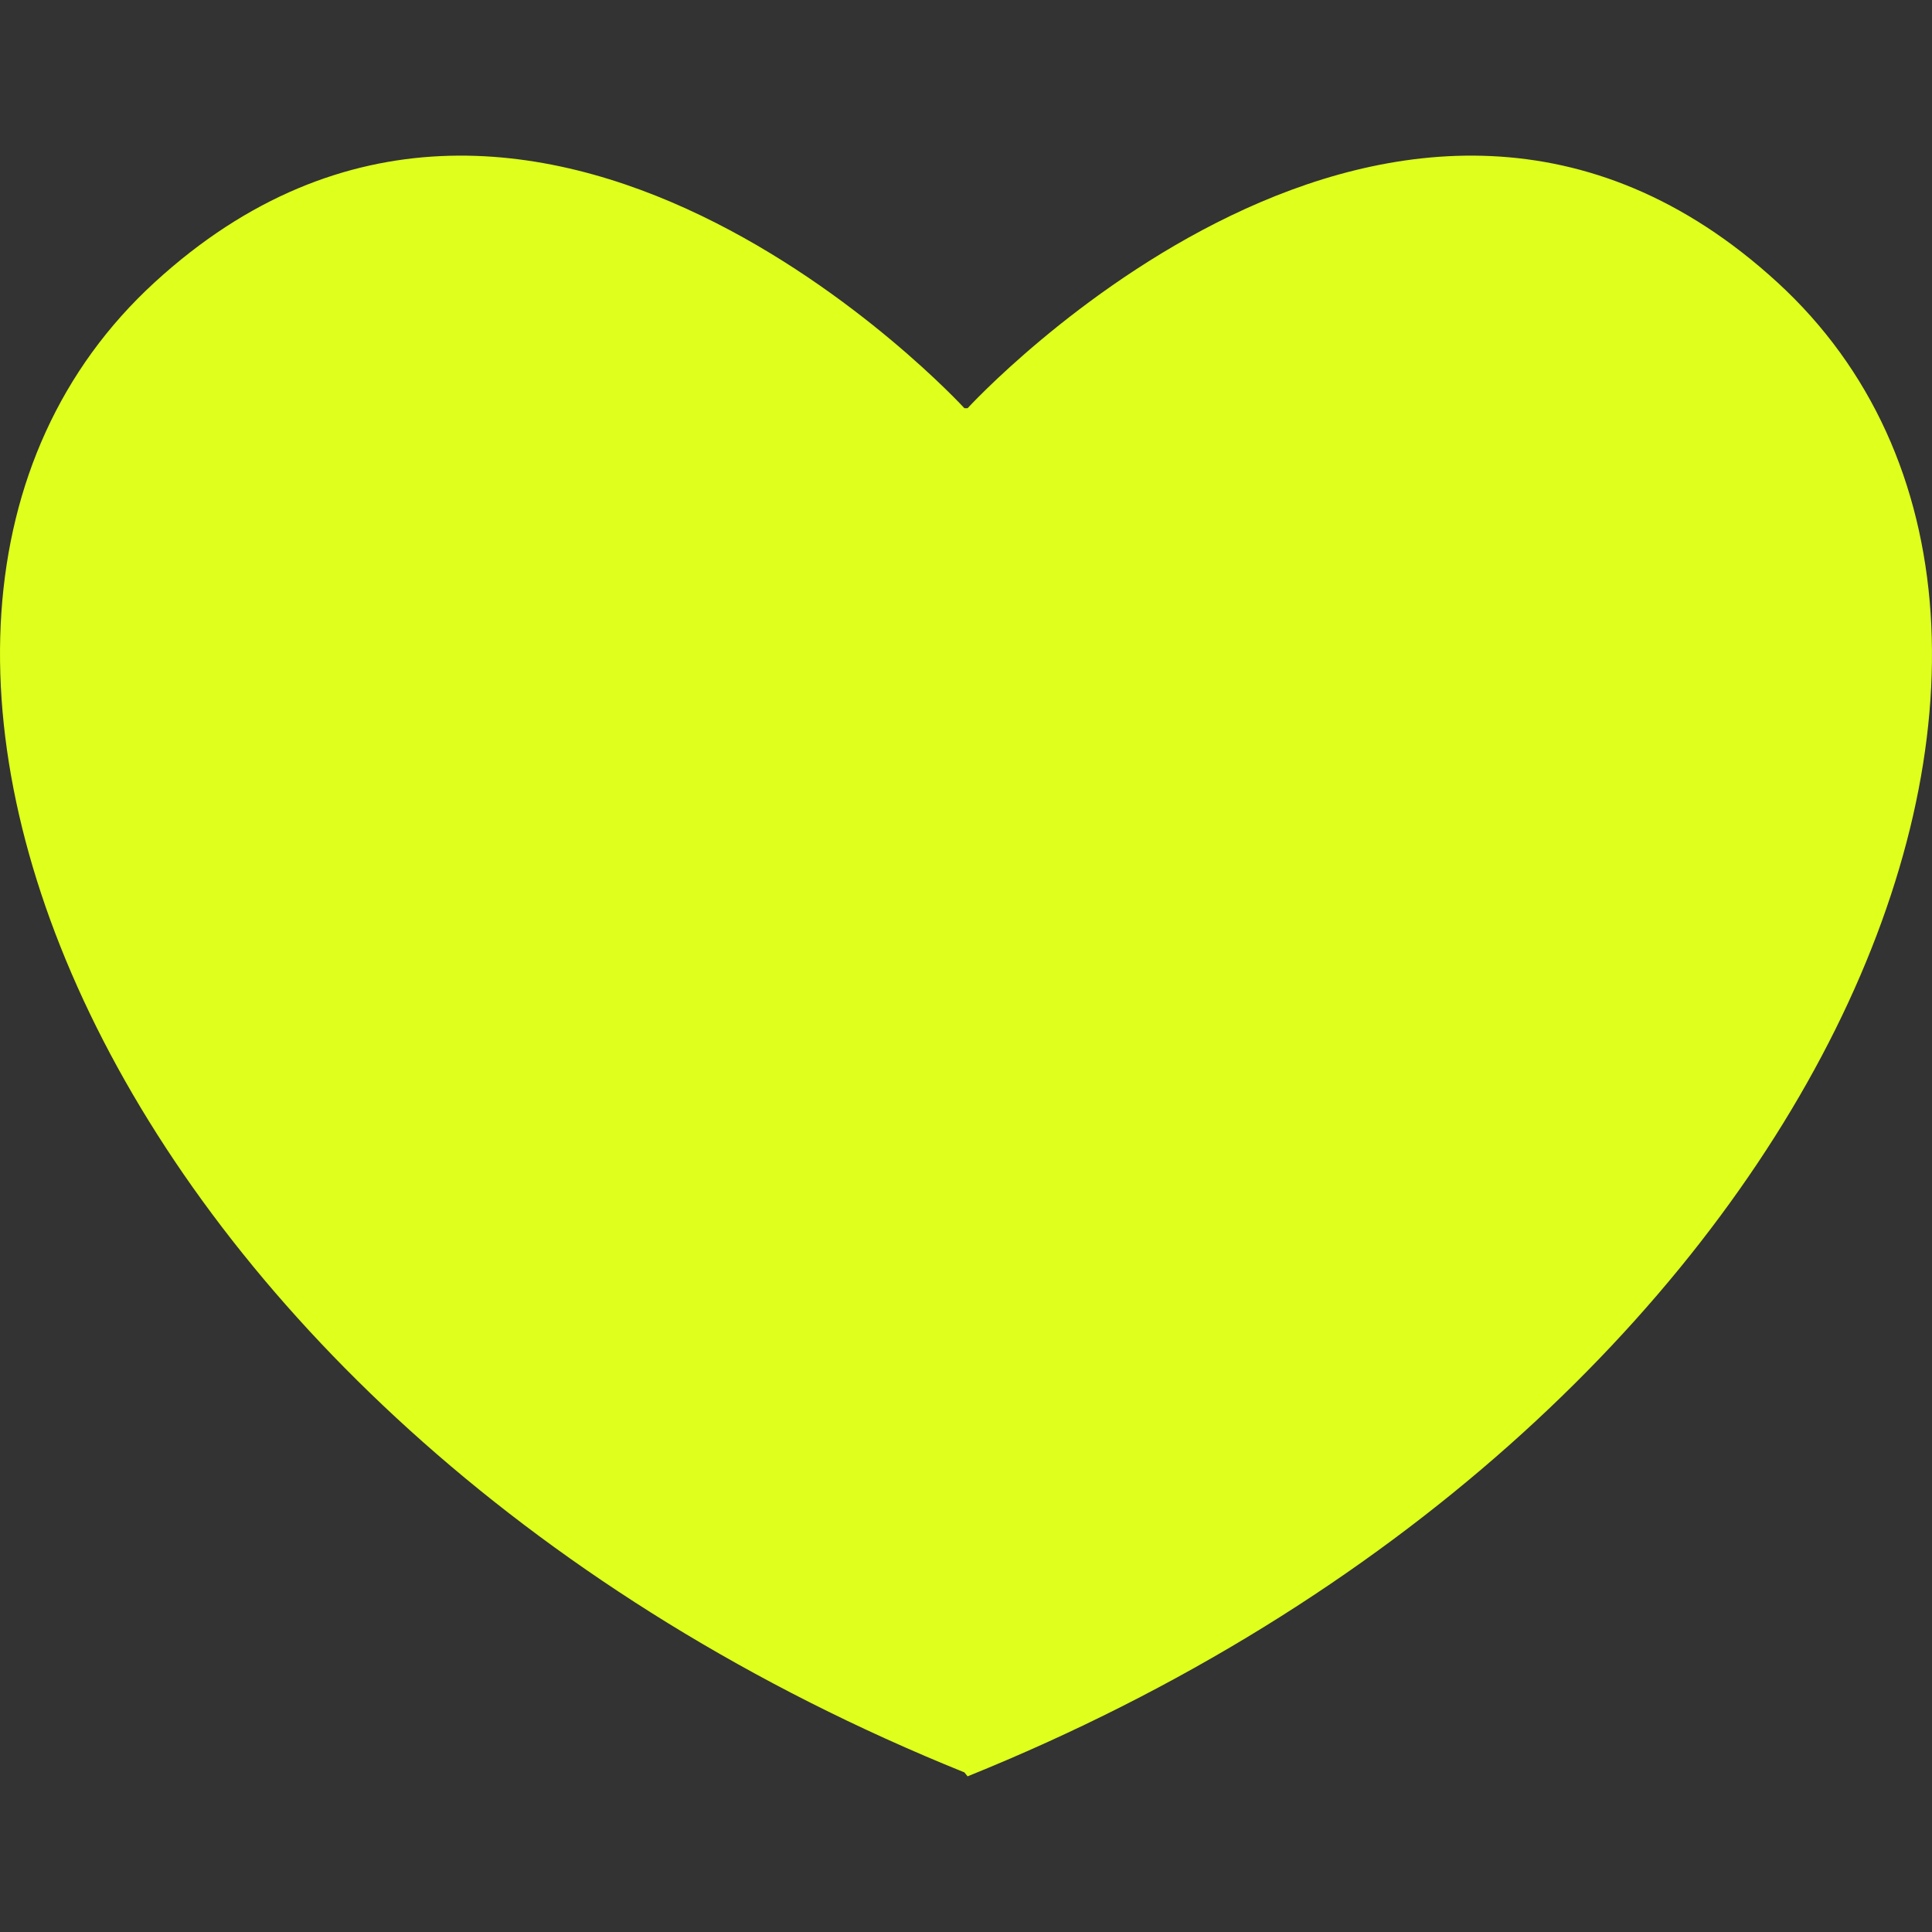 <svg xmlns="http://www.w3.org/2000/svg" width="28" height="28" fill="none" viewBox="0 0 28 28"><rect x="0" y="0" width="28" height="28" fill="#333333" stroke="none"/><g clip-path="url(#clip0)"><path fill="#DFFF1C" d="M13.977 25.687L14.023 25.744C26.443 20.73 31.229 9.107 25.76 4.093C20.29 -0.921 14.023 5.916 14.023 5.916H13.977C13.977 5.916 7.71 -0.921 2.24 4.093C-3.229 9.107 1.557 20.673 13.977 25.687Z"/></g><defs><clipPath id="clip0"><rect width="28" height="28" fill="#fff"/></clipPath></defs></svg>